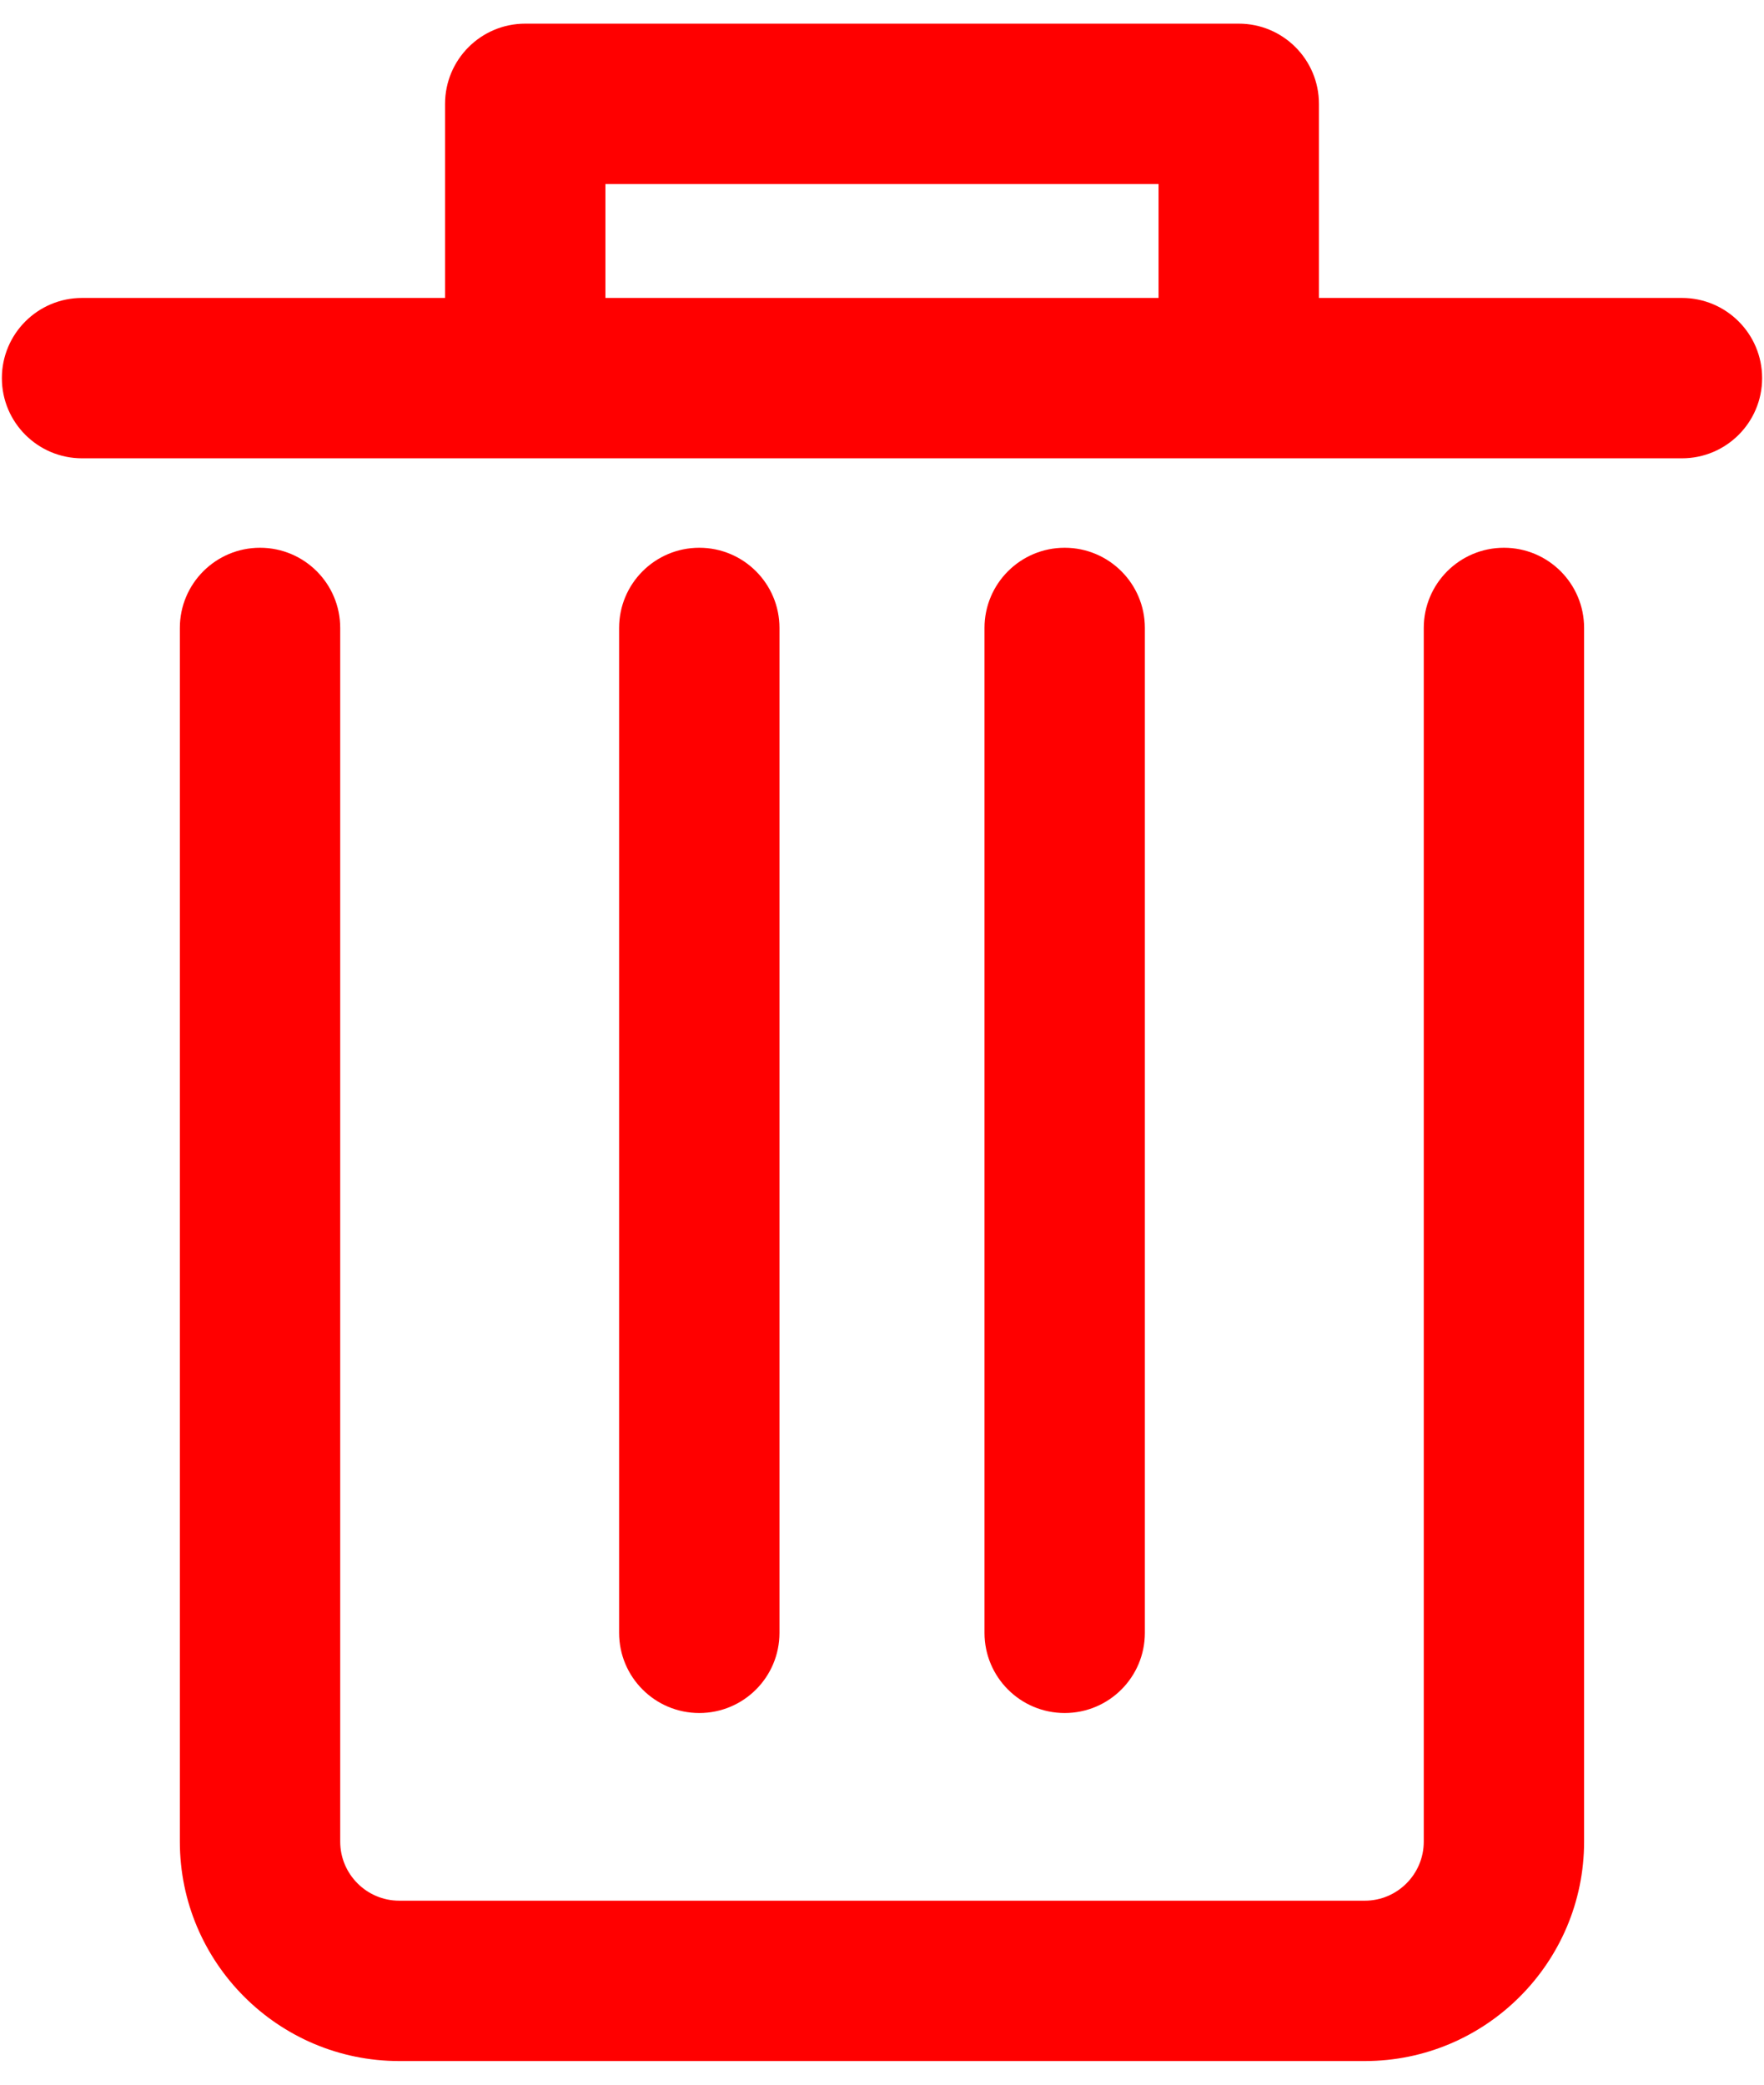 <svg xmlns="http://www.w3.org/2000/svg" xmlns:xlink="http://www.w3.org/1999/xlink" width="66" height="78" version="1.1" viewBox="0 0 66 78"><title>noun_621274_3EB995</title><desc>Created with Sketch.</desc><g id="Icons" fill="none" fill-rule="evenodd" stroke="none" stroke-width="1"><g id="noun_621274_3EB995" fill="red"><path id="Shape" d="M42.835,61.094 L42.835,23.495 C42.835,21.838 41.492,20.495 39.835,20.495 C38.178,20.495 36.835,21.838 36.835,23.495 L36.835,61.094 C36.835,62.752 38.178,64.094 39.835,64.094 C41.492,64.094 42.835,62.752 42.835,61.094 L42.835,61.094 Z M29.164,61.094 L29.164,23.495 C29.164,21.838 27.821,20.495 26.164,20.495 C24.507,20.495 23.164,21.838 23.164,23.495 L23.164,61.094 C23.164,62.752 24.507,64.094 26.164,64.094 C27.821,64.094 29.164,62.752 29.164,61.094 L29.164,61.094 Z M56.27,20.495 C54.613,20.495 53.27,21.838 53.27,23.495 L53.27,68.907 C53.27,70.124 52.281,71.116 51.065,71.116 L14.938,71.116 C13.72,71.116 12.729,70.124 12.729,68.907 L12.729,23.495 C12.729,21.838 11.386,20.495 9.729,20.495 C8.072,20.495 6.729,21.838 6.729,23.495 L6.729,68.907 C6.729,73.432 10.412,77.116 14.938,77.116 L51.064,77.116 C55.588,77.116 59.269,73.432 59.269,68.907 L59.269,23.495 C59.27,21.837 57.927,20.495 56.27,20.495 L56.27,20.495 Z M62.93,11.148 L49.348,11.148 L49.348,3.885 C49.348,2.228 48.005,0.885 46.348,0.885 L19.652,0.885 C17.995,0.885 16.652,2.228 16.652,3.885 L16.652,11.148 L3.07,11.148 C1.413,11.148 0.07,12.491 0.07,14.148 C0.07,15.805 1.413,17.148 3.07,17.148 L62.93,17.148 C64.587,17.148 65.93,15.805 65.93,14.148 C65.93,12.491 64.587,11.148 62.93,11.148 L62.93,11.148 Z M43.348,11.148 L22.652,11.148 L22.652,6.885 L43.347,6.885 L43.347,11.148 L43.348,11.148 Z"/></g></g></svg>